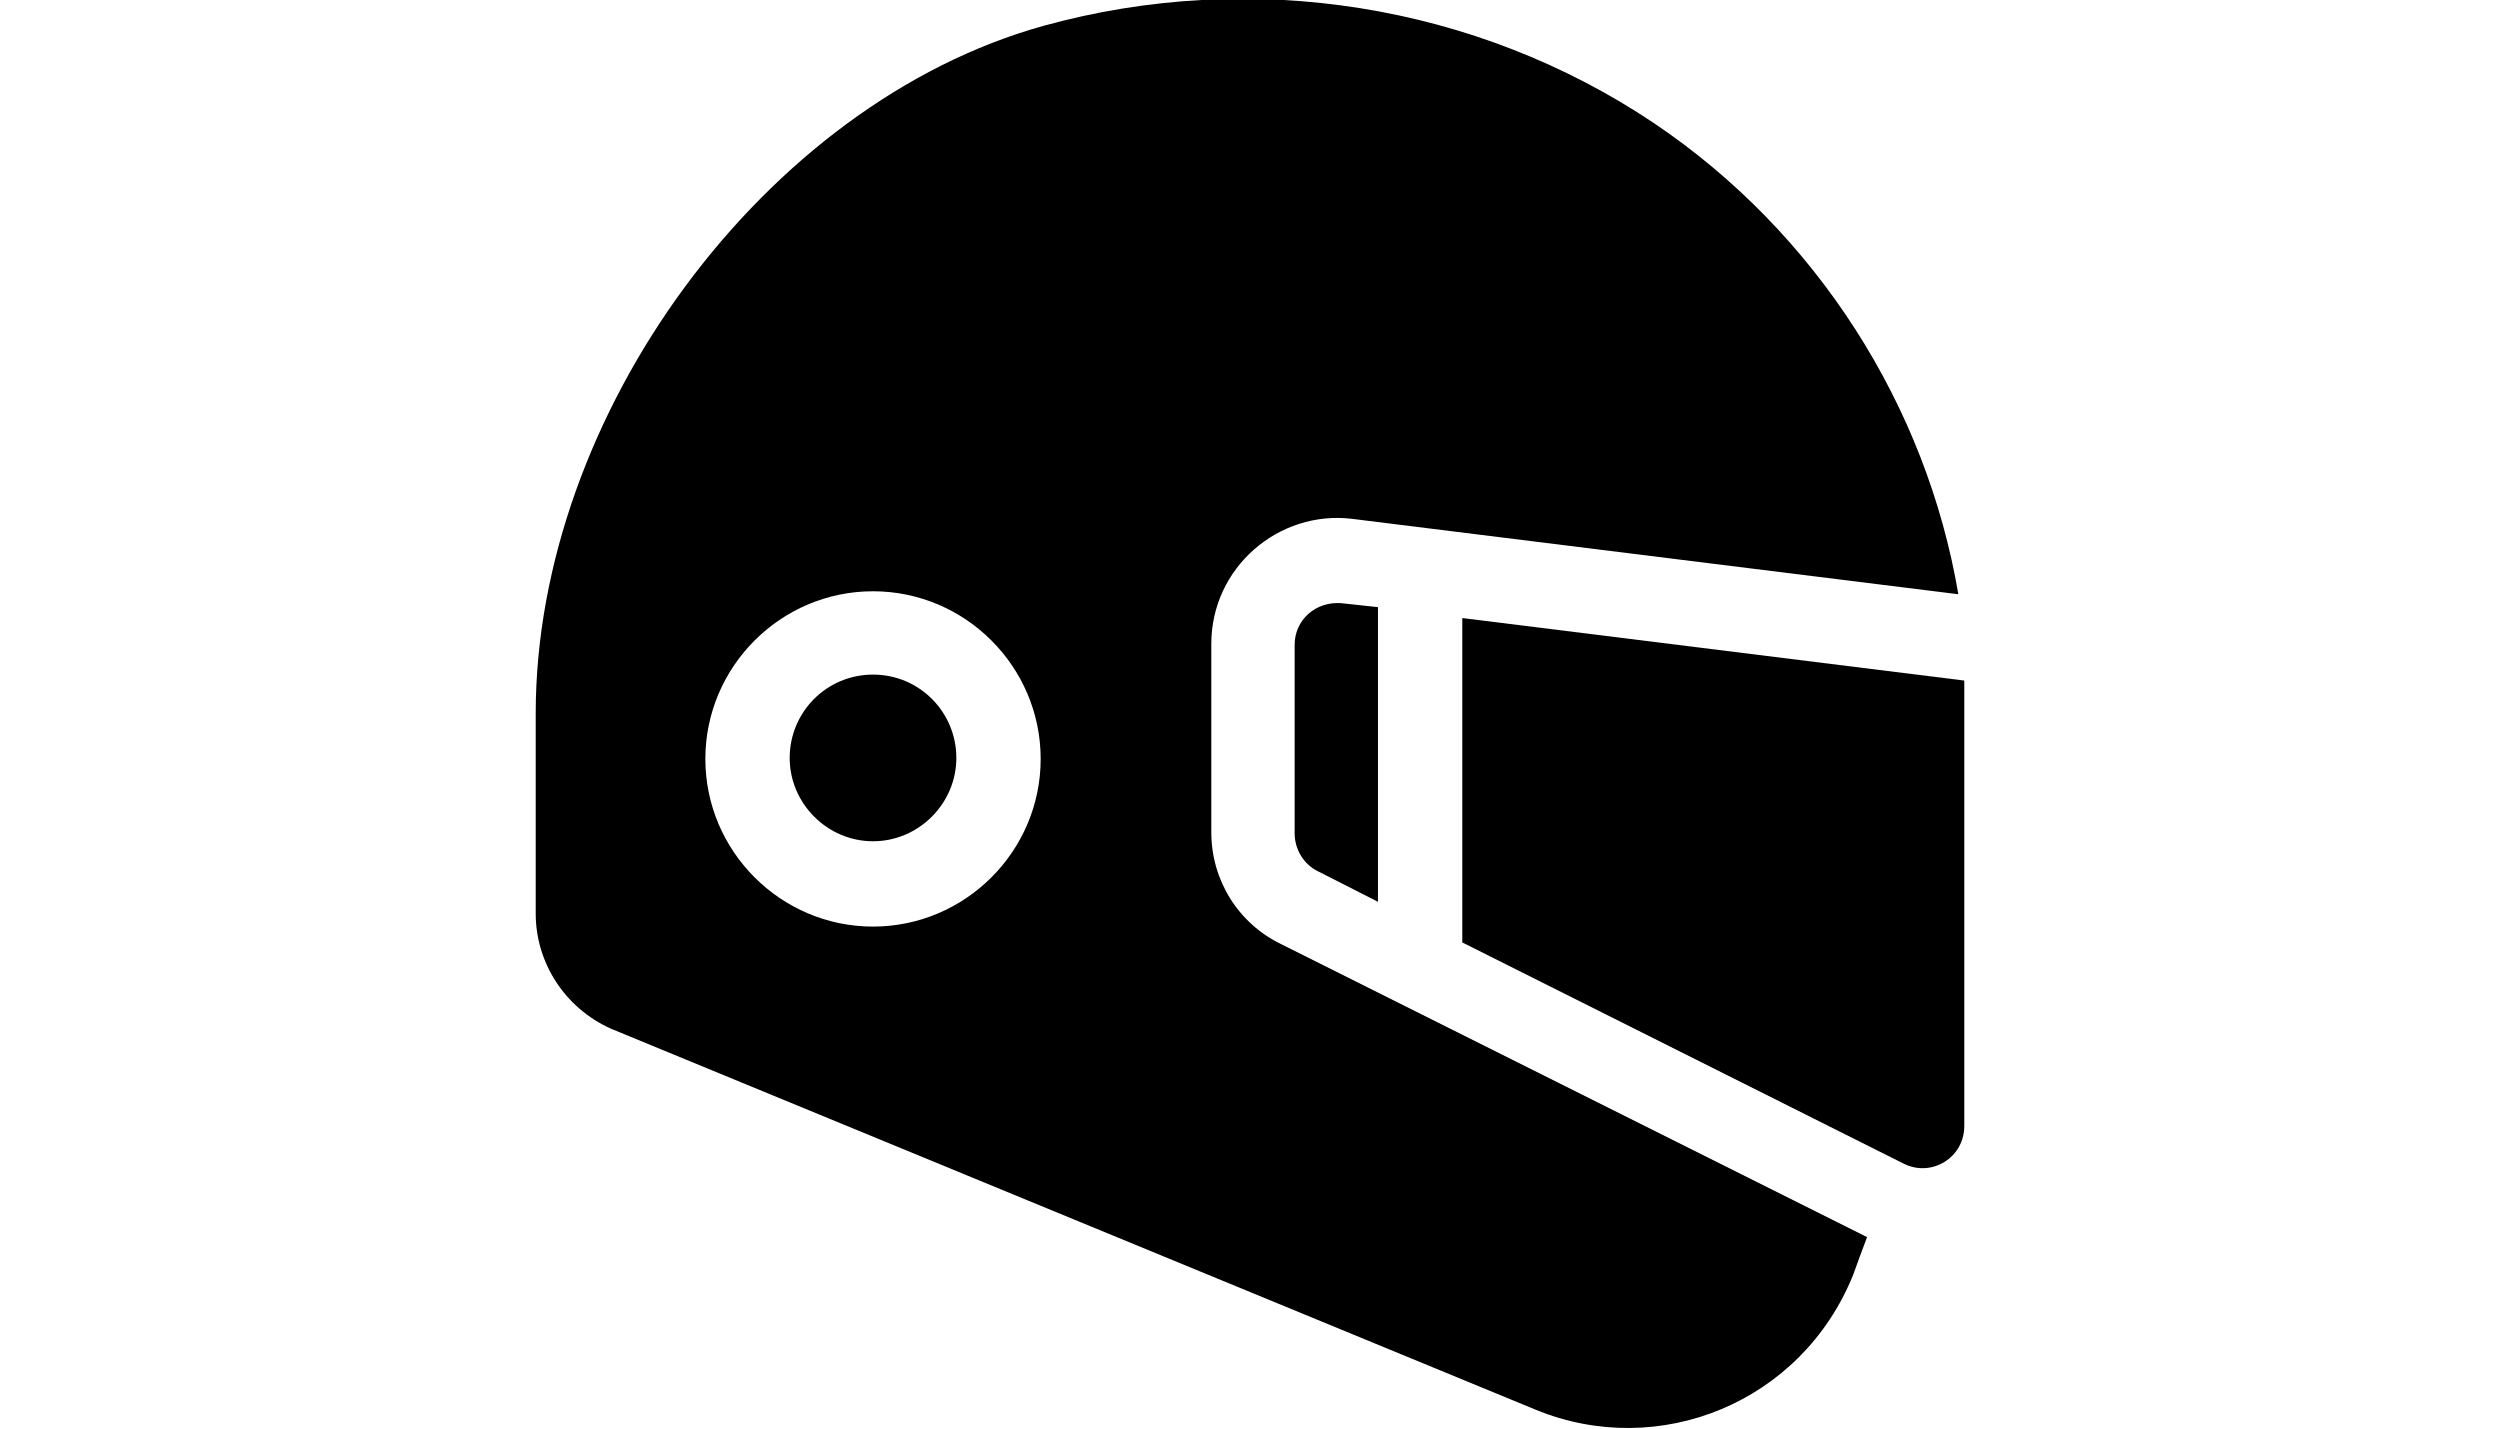 <?xml version="1.0" encoding="utf-8"?>
<!-- Generator: Adobe Illustrator 18.0.0, SVG Export Plug-In . SVG Version: 6.00 Build 0)  -->
<!DOCTYPE svg PUBLIC "-//W3C//DTD SVG 1.1//EN" "http://www.w3.org/Graphics/SVG/1.1/DTD/svg11.dtd">
<svg version="1.1" id="Capa_1" xmlns="http://www.w3.org/2000/svg" xmlns:xlink="http://www.w3.org/1999/xlink" x="0px" y="0px" viewBox="0 0 252 144" enable-background="new 0 0 252 144" xml:space="preserve">
<g>
	<g>
		<path d="M147.4,62.3V95l44.5,22.3c2.8,1.4,6.1-0.6,6.1-3.8V68.6L147.4,62.3z"/>
	</g>
</g>
<g>
	<g>
		<path d="M135.2,60.8c-2.6-0.2-4.7,1.7-4.7,4.2v19c0,1.6,0.9,3.1,2.3,3.8l6.1,3.1V61.2L135.2,60.8z"/>
	</g>
</g>
<g>
	<g>
		<path d="M122.1,83.9v-19c0-7.7,6.8-13.5,14.2-12.6l61.1,7.6c-3.2-18.9-14.2-36.4-30.7-47.5
			c-17.9-12-40.5-15.6-61.5-9.8C77.1,10.4,54,41.8,54,71.9v20.2c0,4.9,2.9,9.5,7.6,11.6l93.2,38.4c12.4,5.1,26.8-0.7,32-13.6
			c0.4-1.1,0.9-2.5,1.4-3.8l-59-29.5C124.8,93.1,122.1,88.7,122.1,83.9z M88,93.4c-9.3,0-16.9-7.6-16.9-16.9S78.7,59.6,88,59.6
			s16.9,7.6,16.9,16.9S97.3,93.4,88,93.4z"/>
	</g>
</g>
<g>
	<g>
		<path d="M88,68c-4.7,0-8.4,3.8-8.4,8.4s3.8,8.4,8.4,8.4s8.4-3.8,8.4-8.4S92.7,68,88,68z"/>
	</g>
</g>
</svg>
